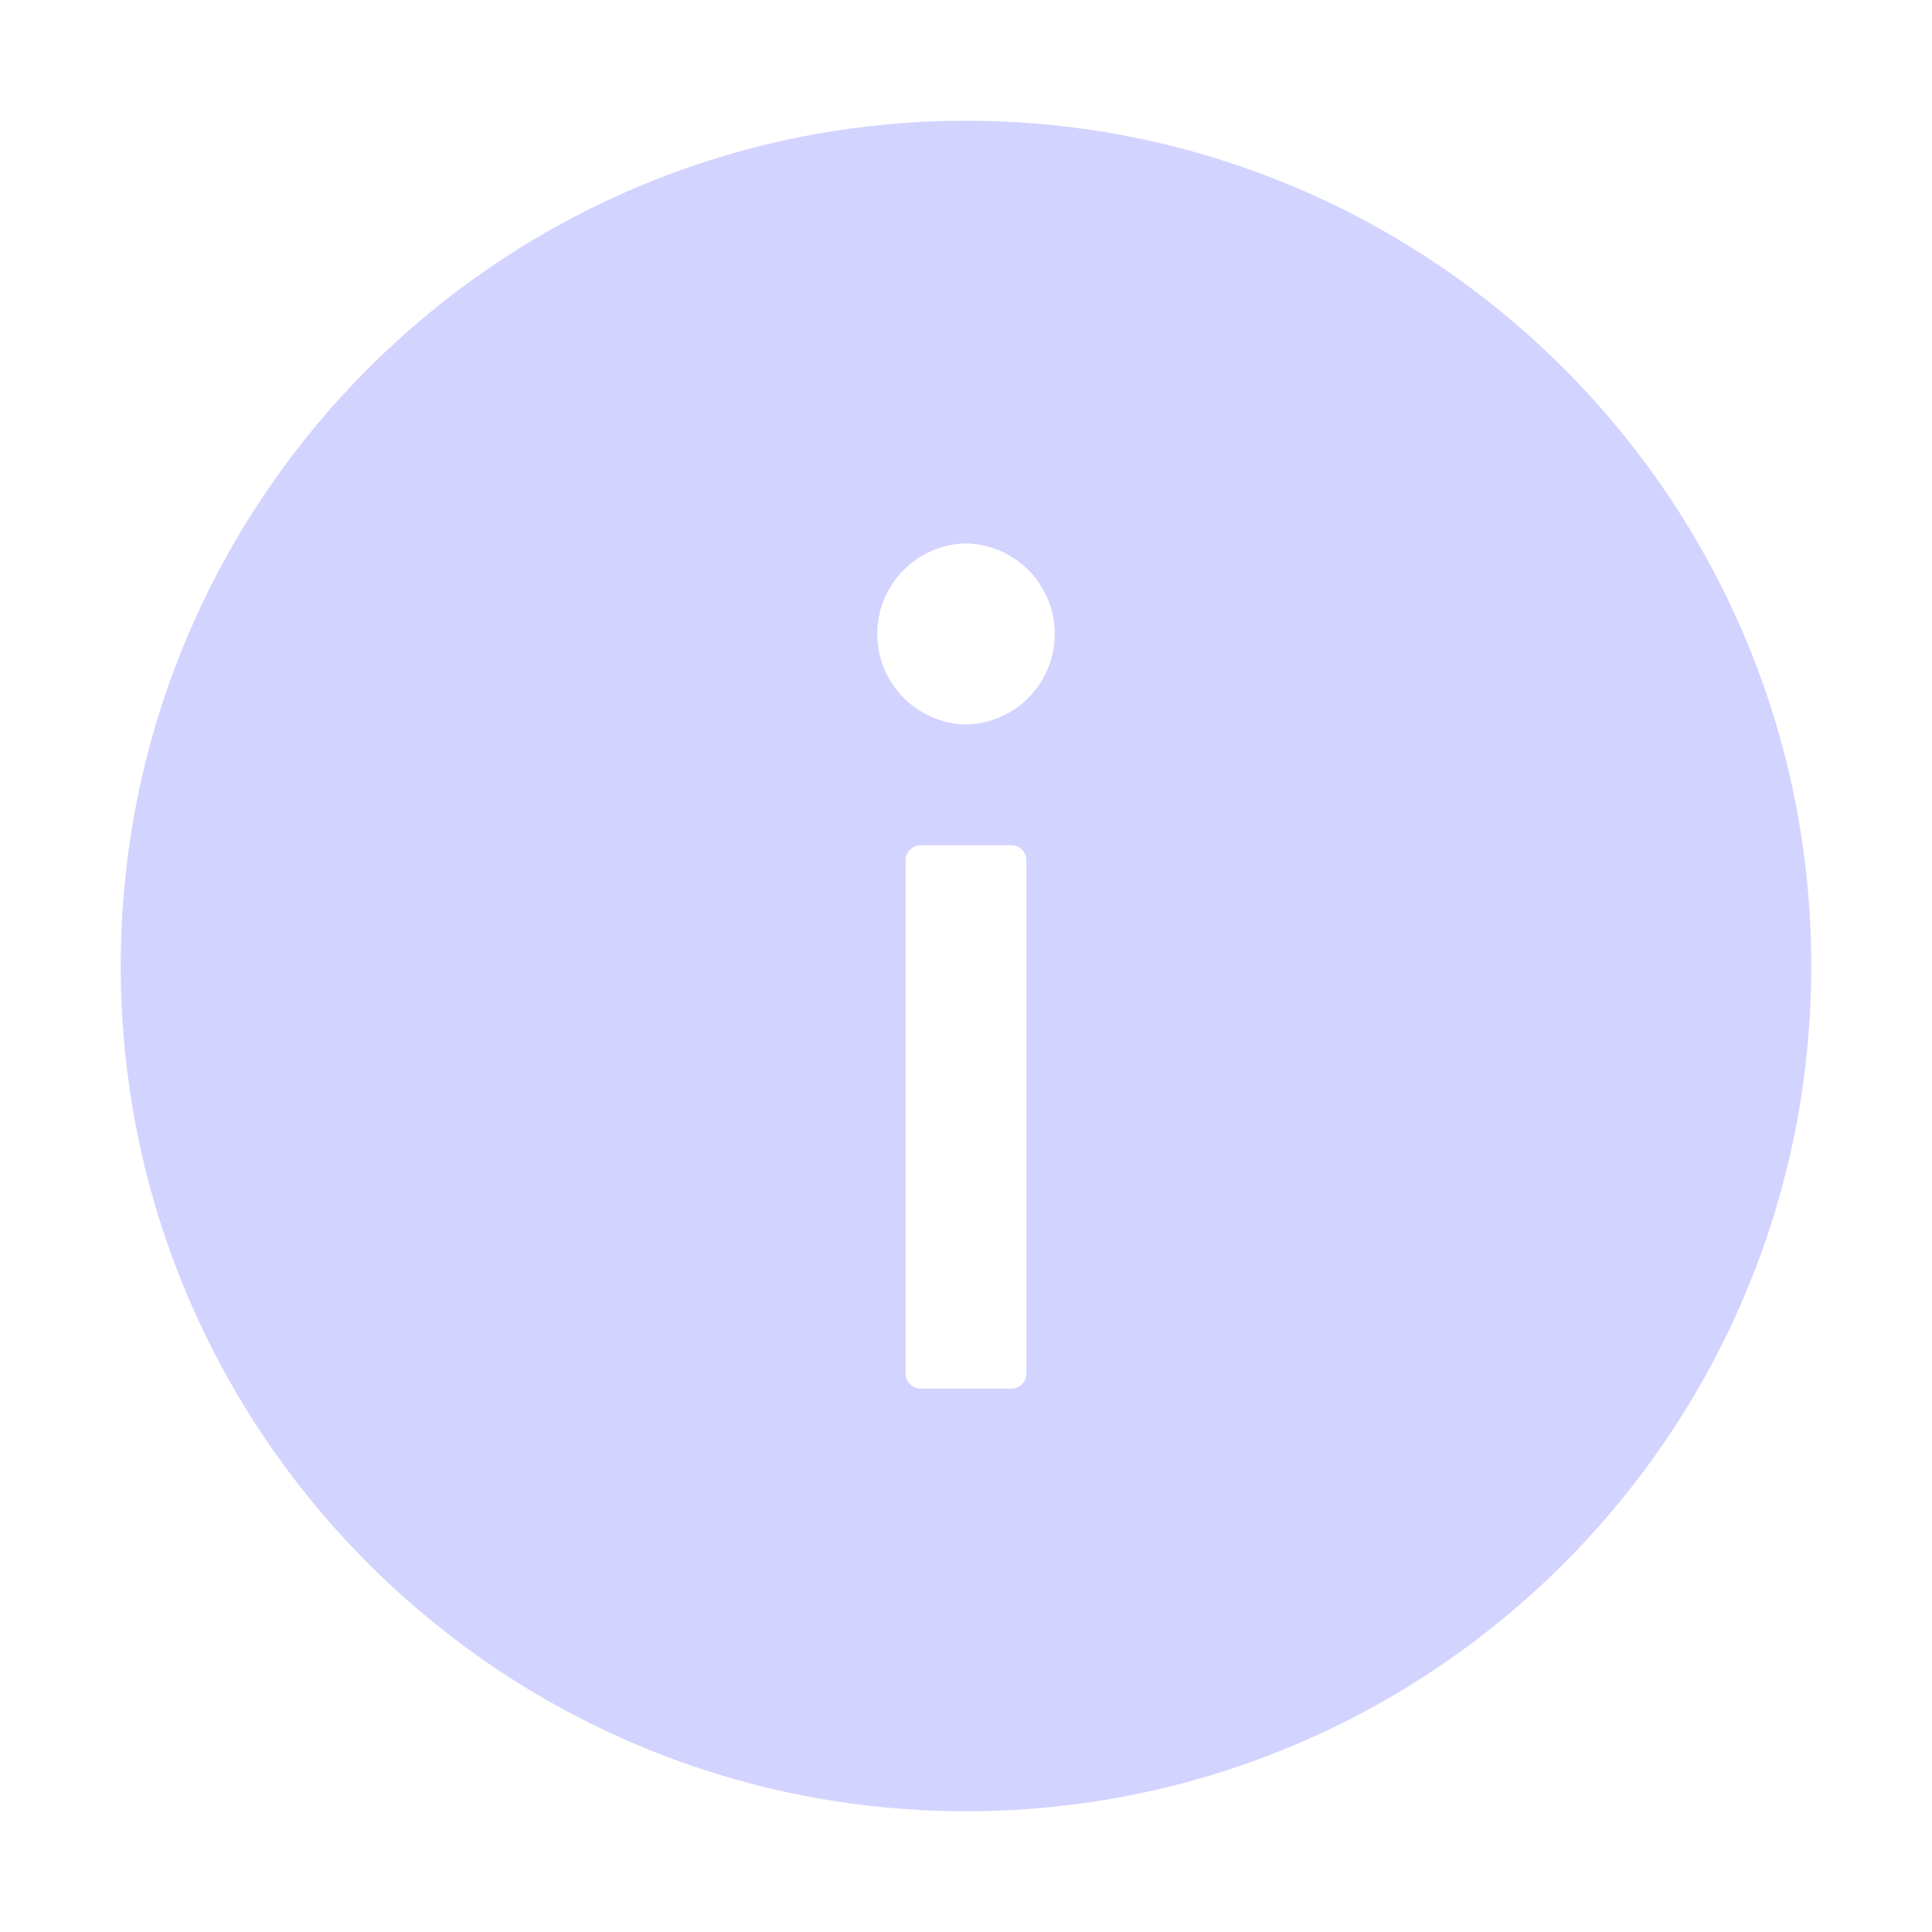 <svg width="20" height="20" viewBox="0 0 20 20" fill="none" xmlns="http://www.w3.org/2000/svg">
<path d="M10 1.25C5.168 1.25 1.25 5.168 1.25 10C1.25 14.832 5.168 18.75 10 18.75C14.832 18.75 18.75 14.832 18.75 10C18.75 5.168 14.832 1.25 10 1.25ZM10.625 14.219C10.625 14.305 10.555 14.375 10.469 14.375H9.531C9.445 14.375 9.375 14.305 9.375 14.219V8.906C9.375 8.82 9.445 8.75 9.531 8.75H10.469C10.555 8.75 10.625 8.82 10.625 8.906V14.219ZM10 7.5C9.755 7.495 9.521 7.394 9.349 7.219C9.178 7.043 9.081 6.808 9.081 6.562C9.081 6.317 9.178 6.082 9.349 5.906C9.521 5.731 9.755 5.63 10 5.625C10.245 5.63 10.479 5.731 10.651 5.906C10.822 6.082 10.919 6.317 10.919 6.562C10.919 6.808 10.822 7.043 10.651 7.219C10.479 7.394 10.245 7.495 10 7.5Z" fill="#D3D3FF"/>
</svg>
